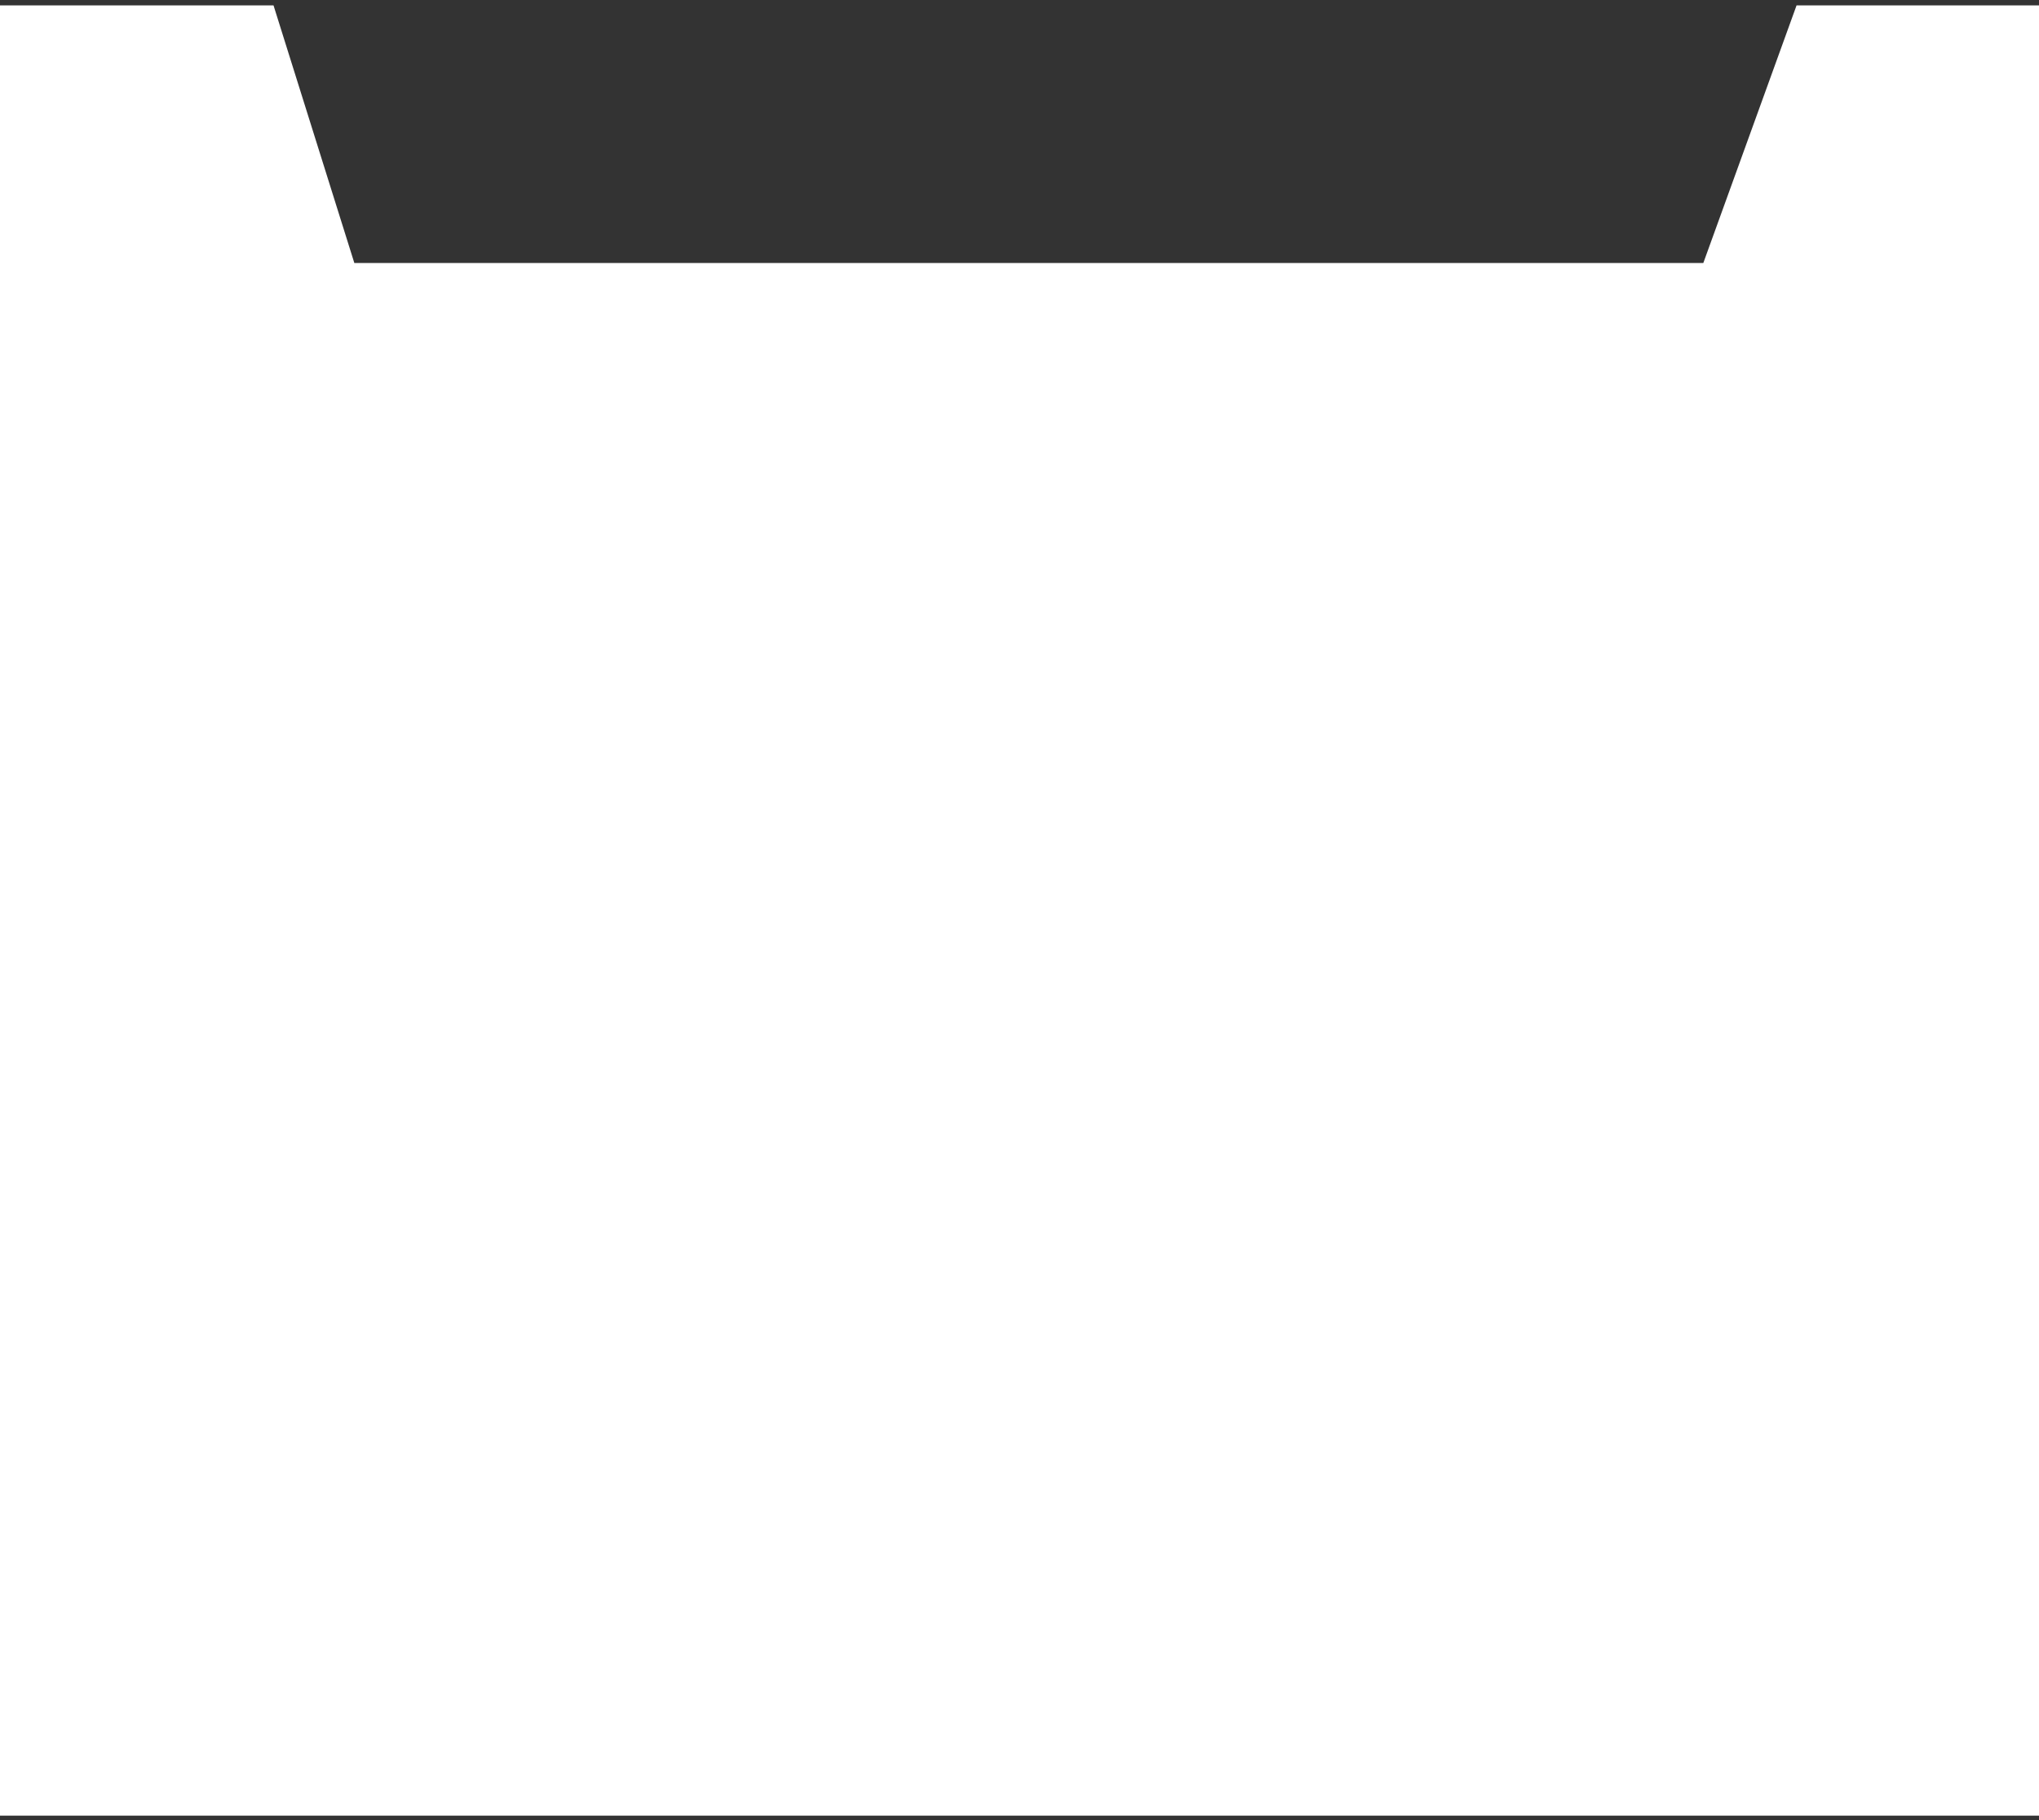 <svg width="224" height="200" viewBox="0 0 224 200" fill="none" xmlns="http://www.w3.org/2000/svg">
<rect x="0" y="0" width="224" height="200" fill="#333333" stroke="none"/>
<path d="M30.049 0.593H0V199.512H224V0.593H197.366L187.122 28.901H38.927L30.049 0.593Z" fill="white"/>
</svg>
